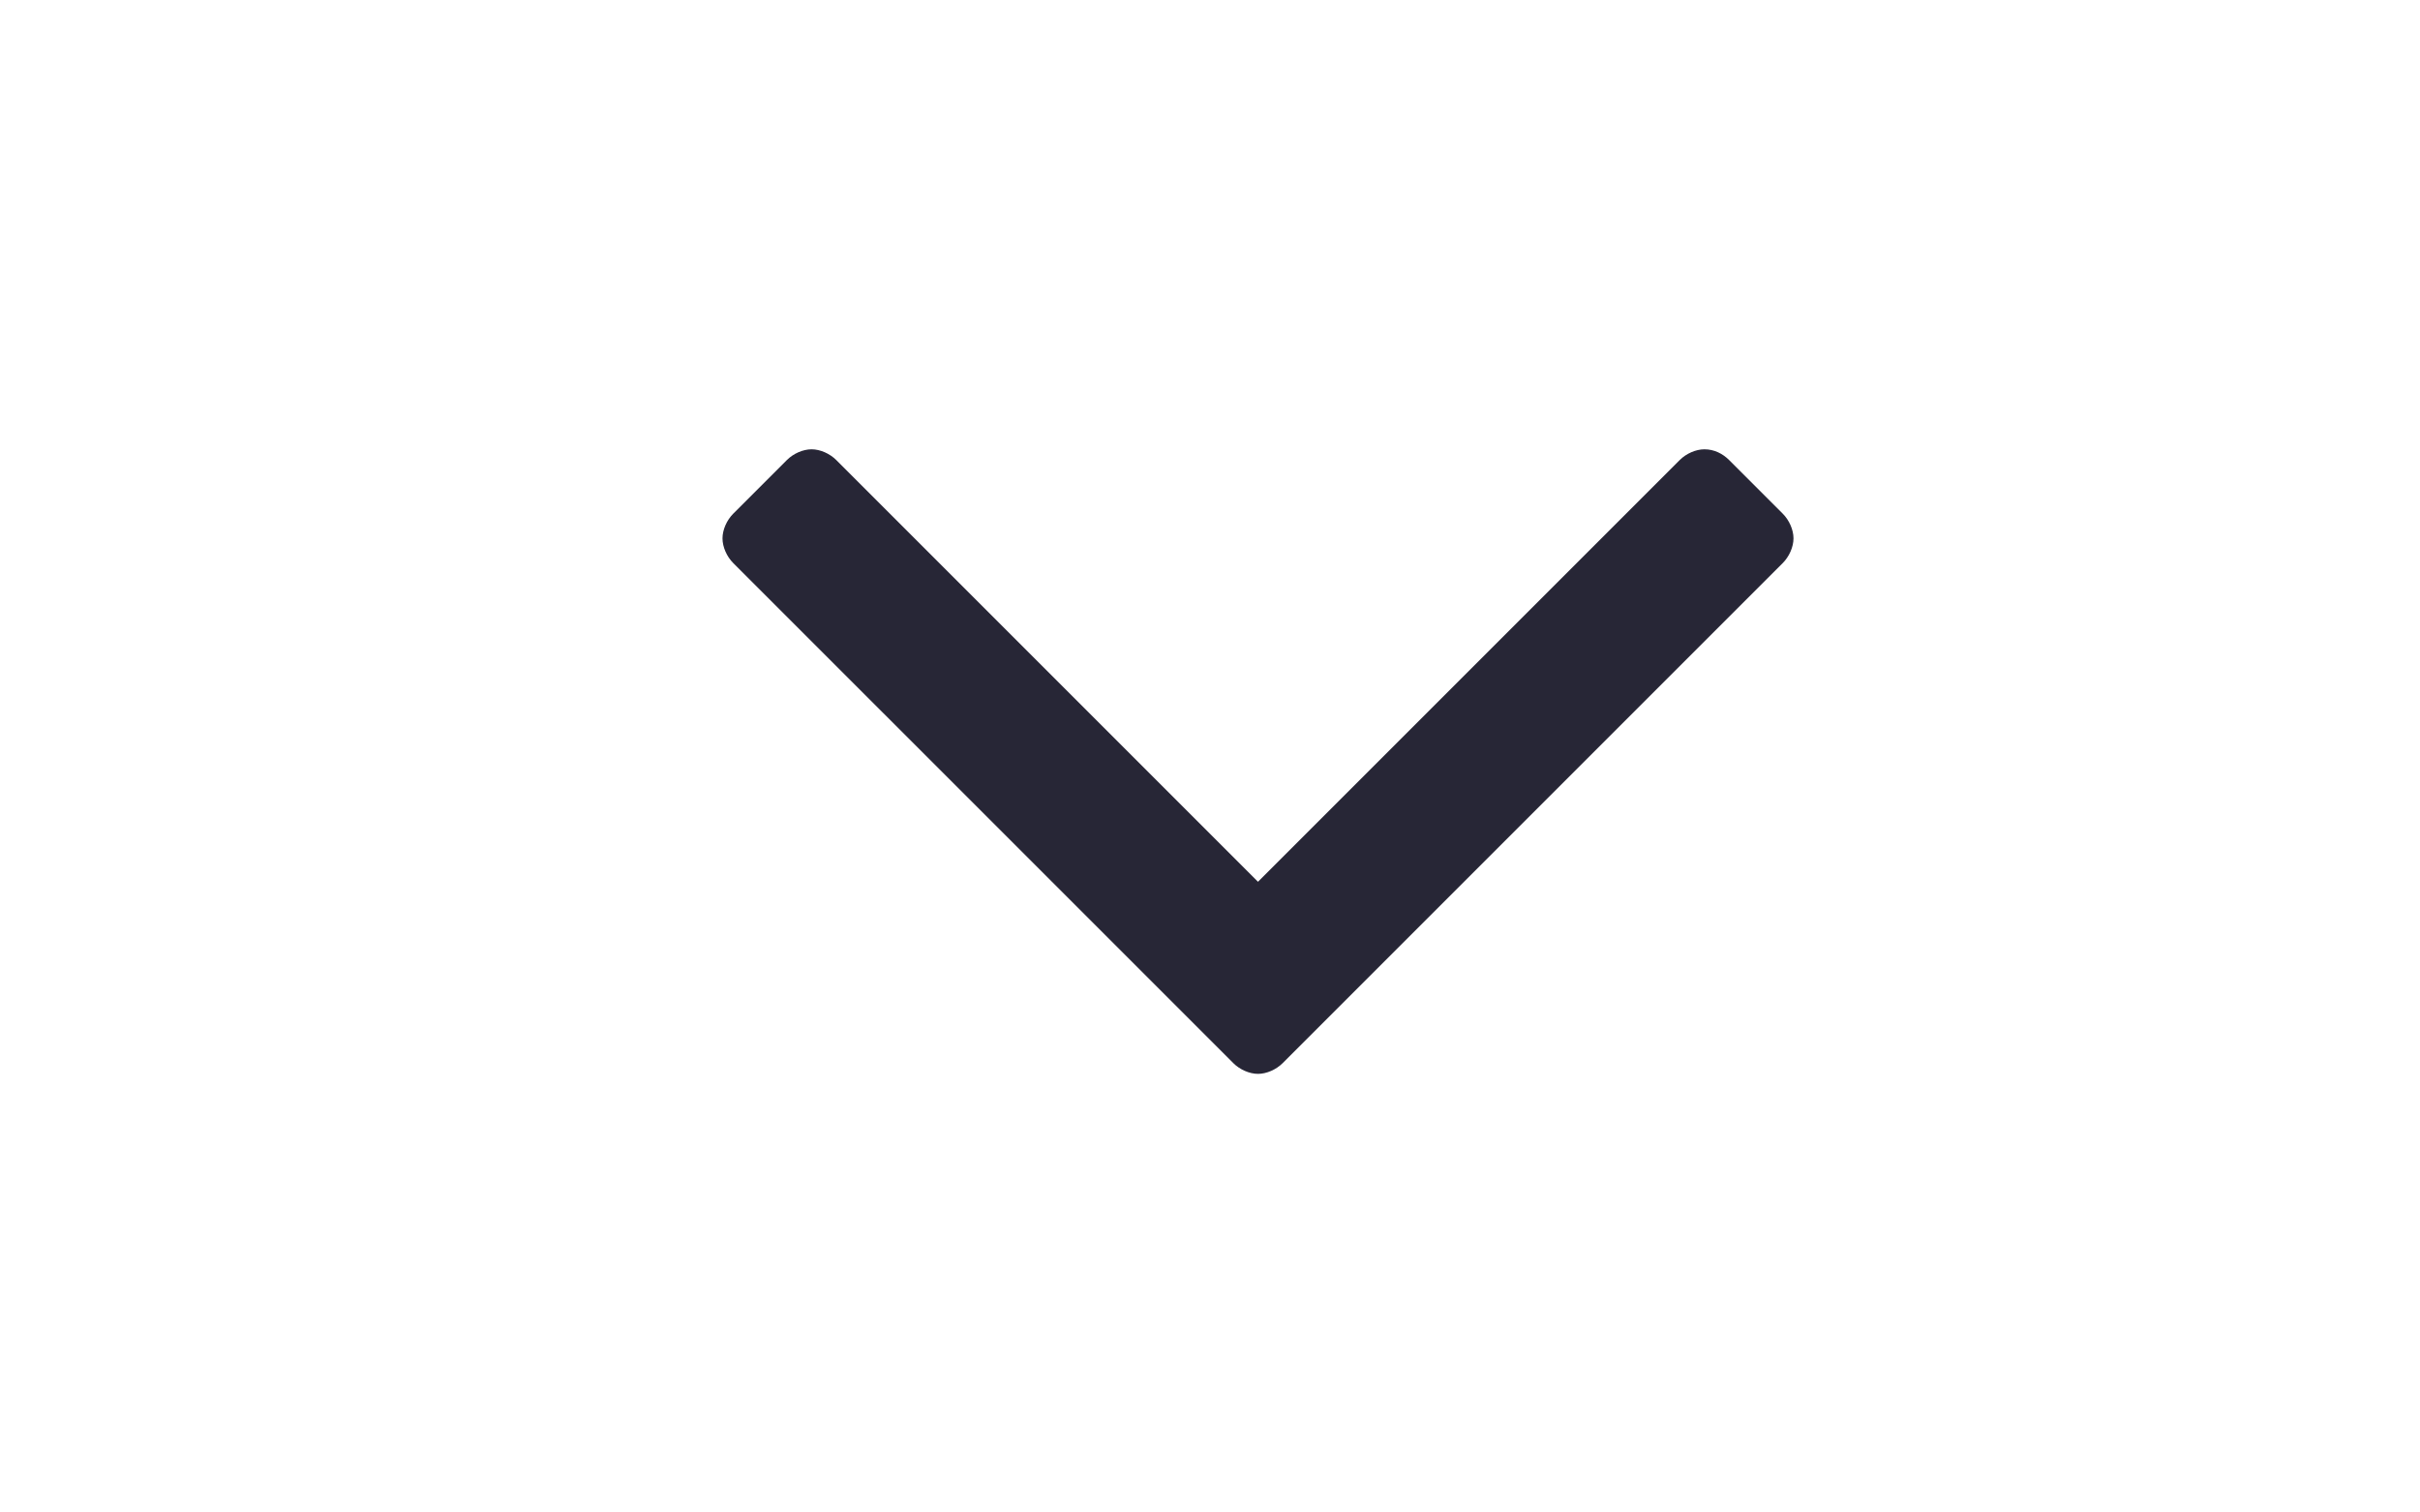<?xml version="1.0" standalone="no"?><!DOCTYPE svg PUBLIC "-//W3C//DTD SVG 1.1//EN" "http://www.w3.org/Graphics/SVG/1.1/DTD/svg11.dtd"><svg width="320.117" height="200" viewBox="0 0 320.117 200" version="1.1" xmlns="http://www.w3.org/2000/svg" xmlns:xlink="http://www.w3.org/1999/xlink"><defs><style type="text/css"><![CDATA[
@font-face { font-family: ifont; src: url("//at.alicdn.com/t/font_1442373896_4754455.eot?#iefix") format("embedded-opentype"), url("//at.alicdn.com/t/font_1442373896_4754455.woff") format("woff"), url("//at.alicdn.com/t/font_1442373896_4754455.ttf") format("truetype"), url("//at.alicdn.com/t/font_1442373896_4754455.svg#ifont") format("svg"); }

]]></style></defs><g class="transform-group"><g transform="scale(0.195, 0.195)"><path d="M853.37 728.468c-5.824 0-12.375-2.911-16.744-7.281L497.393 381.956c-4.367-4.367-7.279-10.92-7.279-16.744s2.912-12.375 7.279-16.744l36.399-36.399c4.367-4.367 10.92-7.279 16.744-7.279s12.375 2.912 16.744 7.279l286.092 286.092 286.092-286.092c4.369-4.367 10.92-7.279 16.744-7.279 6.551 0 12.375 2.912 16.744 7.279l36.398 36.399c4.369 4.367 7.281 10.92 7.281 16.744s-2.911 12.375-7.281 16.744L870.113 721.189C865.745 725.558 859.194 728.468 853.37 728.468z" fill="#272636"></path></g></g></svg>